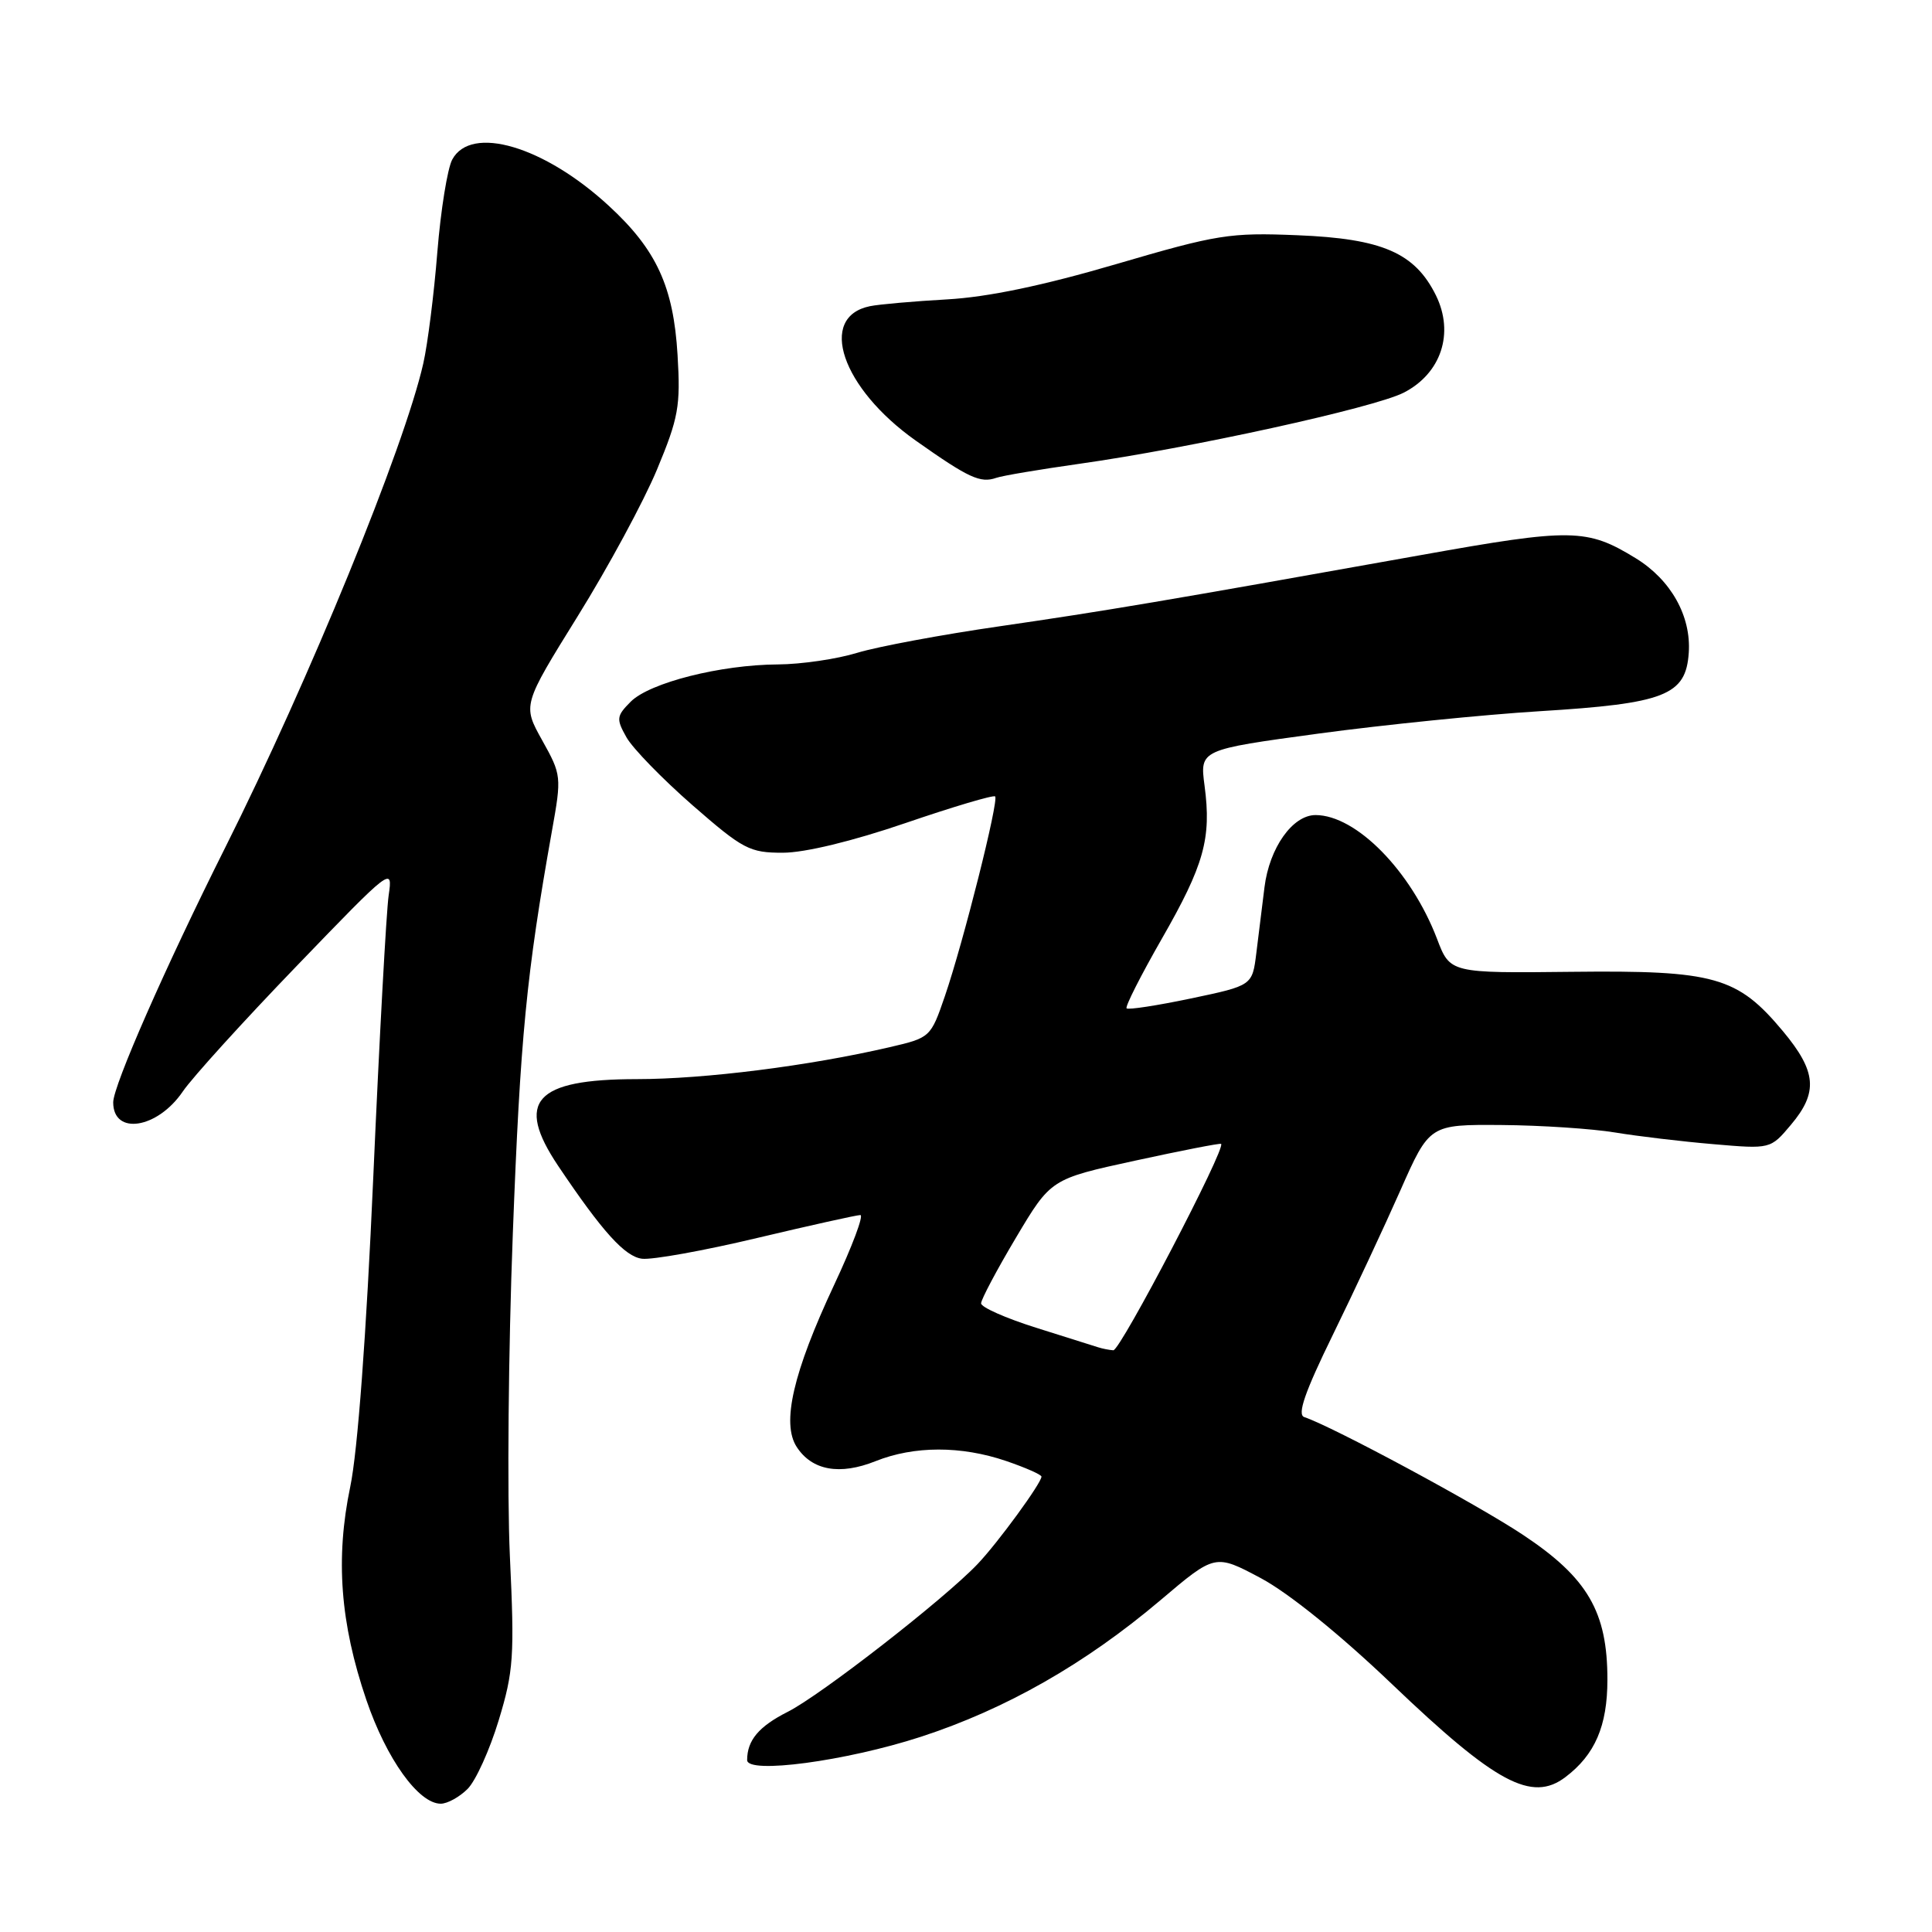 <?xml version="1.0" encoding="UTF-8" standalone="no"?>
<!DOCTYPE svg PUBLIC "-//W3C//DTD SVG 1.1//EN" "http://www.w3.org/Graphics/SVG/1.1/DTD/svg11.dtd" >
<svg xmlns="http://www.w3.org/2000/svg" xmlns:xlink="http://www.w3.org/1999/xlink" version="1.1" viewBox="0 0 256 256">
 <g >
 <path fill="currentColor"
d=" M 61.96 237.04 C 63.04 235.96 64.89 231.87 66.08 227.95 C 68.05 221.47 68.19 219.50 67.56 206.16 C 67.19 198.10 67.36 178.90 67.95 163.50 C 68.94 137.42 69.75 129.11 73.13 110.13 C 74.43 102.89 74.40 102.68 71.84 98.09 C 69.24 93.43 69.24 93.43 76.55 81.65 C 80.58 75.17 85.30 66.43 87.05 62.23 C 89.91 55.36 90.19 53.81 89.78 47.04 C 89.24 37.98 86.99 33.09 80.68 27.28 C 72.10 19.36 62.41 16.50 59.92 21.15 C 59.29 22.33 58.40 27.84 57.95 33.40 C 57.51 38.95 56.67 45.59 56.09 48.15 C 53.58 59.26 40.93 90.18 29.86 112.27 C 21.91 128.14 15.00 143.86 15.00 146.07 C 15.00 150.48 20.86 149.57 24.22 144.63 C 25.47 142.79 32.25 135.32 39.28 128.03 C 51.93 114.90 52.06 114.80 51.50 118.63 C 51.19 120.76 50.27 137.57 49.46 156.00 C 48.54 176.85 47.39 192.33 46.41 197.00 C 44.43 206.49 45.08 215.09 48.54 225.24 C 51.20 233.06 55.46 239.00 58.40 239.00 C 59.28 239.00 60.88 238.12 61.96 237.04 Z  M 207.42 235.48 C 211.34 232.52 212.99 228.70 212.99 222.57 C 213.00 213.58 210.38 209.07 201.81 203.38 C 195.71 199.32 176.65 189.06 172.82 187.77 C 171.86 187.45 172.90 184.45 176.59 176.91 C 179.39 171.19 183.42 162.56 185.55 157.75 C 189.42 149.00 189.42 149.00 198.96 149.07 C 204.21 149.11 210.97 149.56 214.00 150.06 C 217.03 150.56 222.90 151.26 227.05 151.61 C 234.60 152.26 234.60 152.26 237.30 149.05 C 240.94 144.74 240.70 141.98 236.25 136.64 C 230.21 129.41 227.22 128.56 208.32 128.77 C 192.14 128.95 192.14 128.95 190.41 124.39 C 186.98 115.42 179.71 108.01 174.32 108.00 C 171.27 108.00 168.20 112.34 167.55 117.57 C 167.25 120.01 166.76 123.93 166.47 126.29 C 165.94 130.59 165.94 130.59 157.81 132.30 C 153.33 133.24 149.50 133.83 149.28 133.61 C 149.06 133.40 151.16 129.26 153.93 124.42 C 159.55 114.62 160.54 111.10 159.61 104.11 C 158.98 99.34 158.98 99.34 174.74 97.20 C 183.41 96.03 196.57 94.70 204.00 94.24 C 220.63 93.22 223.39 92.14 223.77 86.49 C 224.10 81.64 221.41 76.84 216.76 73.98 C 210.27 70.00 208.29 69.97 188.29 73.55 C 153.84 79.71 146.60 80.93 132.50 82.98 C 124.80 84.09 116.29 85.68 113.59 86.50 C 110.89 87.33 106.17 88.02 103.09 88.04 C 95.48 88.08 86.10 90.46 83.58 92.97 C 81.68 94.88 81.63 95.25 83.01 97.70 C 83.83 99.16 87.76 103.20 91.74 106.68 C 98.46 112.54 99.33 113.00 103.74 112.99 C 106.65 112.99 112.96 111.46 119.98 109.06 C 126.29 106.90 131.64 105.31 131.86 105.53 C 132.38 106.05 127.65 124.85 125.20 132.00 C 123.33 137.45 123.26 137.51 117.91 138.75 C 107.27 141.23 93.35 142.99 84.36 142.99 C 70.86 143.00 68.22 145.93 73.97 154.50 C 79.82 163.21 82.81 166.52 85.08 166.79 C 86.42 166.95 93.28 165.72 100.32 164.04 C 107.36 162.37 113.52 161.00 114.00 161.00 C 114.48 161.00 112.92 165.16 110.53 170.25 C 105.09 181.86 103.53 188.60 105.57 191.73 C 107.60 194.85 111.27 195.51 116.02 193.61 C 121.13 191.57 127.35 191.56 133.32 193.59 C 135.89 194.47 138.00 195.40 138.00 195.66 C 138.00 196.51 132.22 204.43 129.53 207.25 C 125.14 211.87 108.76 224.62 104.37 226.83 C 100.55 228.76 99.00 230.60 99.00 233.22 C 99.00 235.11 112.09 233.36 122.00 230.14 C 133.27 226.47 143.80 220.47 153.76 212.04 C 161.01 205.89 161.01 205.89 167.06 209.11 C 170.75 211.08 177.55 216.57 184.47 223.18 C 198.19 236.29 202.97 238.85 207.42 235.48 Z  M 143.00 61.46 C 157.62 59.40 182.10 54.03 186.00 52.03 C 190.96 49.49 192.73 44.15 190.27 39.14 C 187.48 33.50 183.16 31.62 171.91 31.17 C 162.93 30.80 161.29 31.07 147.89 35.00 C 138.21 37.84 130.88 39.37 125.50 39.67 C 121.10 39.92 116.50 40.32 115.28 40.57 C 108.30 41.99 111.52 51.44 121.35 58.39 C 128.36 63.34 129.90 64.05 132.00 63.32 C 132.82 63.03 137.78 62.20 143.00 61.46 Z  M 145.50 178.52 C 144.95 178.34 141.24 177.17 137.25 175.92 C 133.26 174.66 130.00 173.22 130.00 172.70 C 130.00 172.19 132.08 168.27 134.62 164.00 C 139.25 156.22 139.25 156.22 150.37 153.80 C 156.49 152.47 161.64 151.46 161.80 151.57 C 162.52 152.04 148.44 178.99 147.52 178.92 C 146.96 178.88 146.05 178.70 145.50 178.52 Z "/>
</g>
</svg>